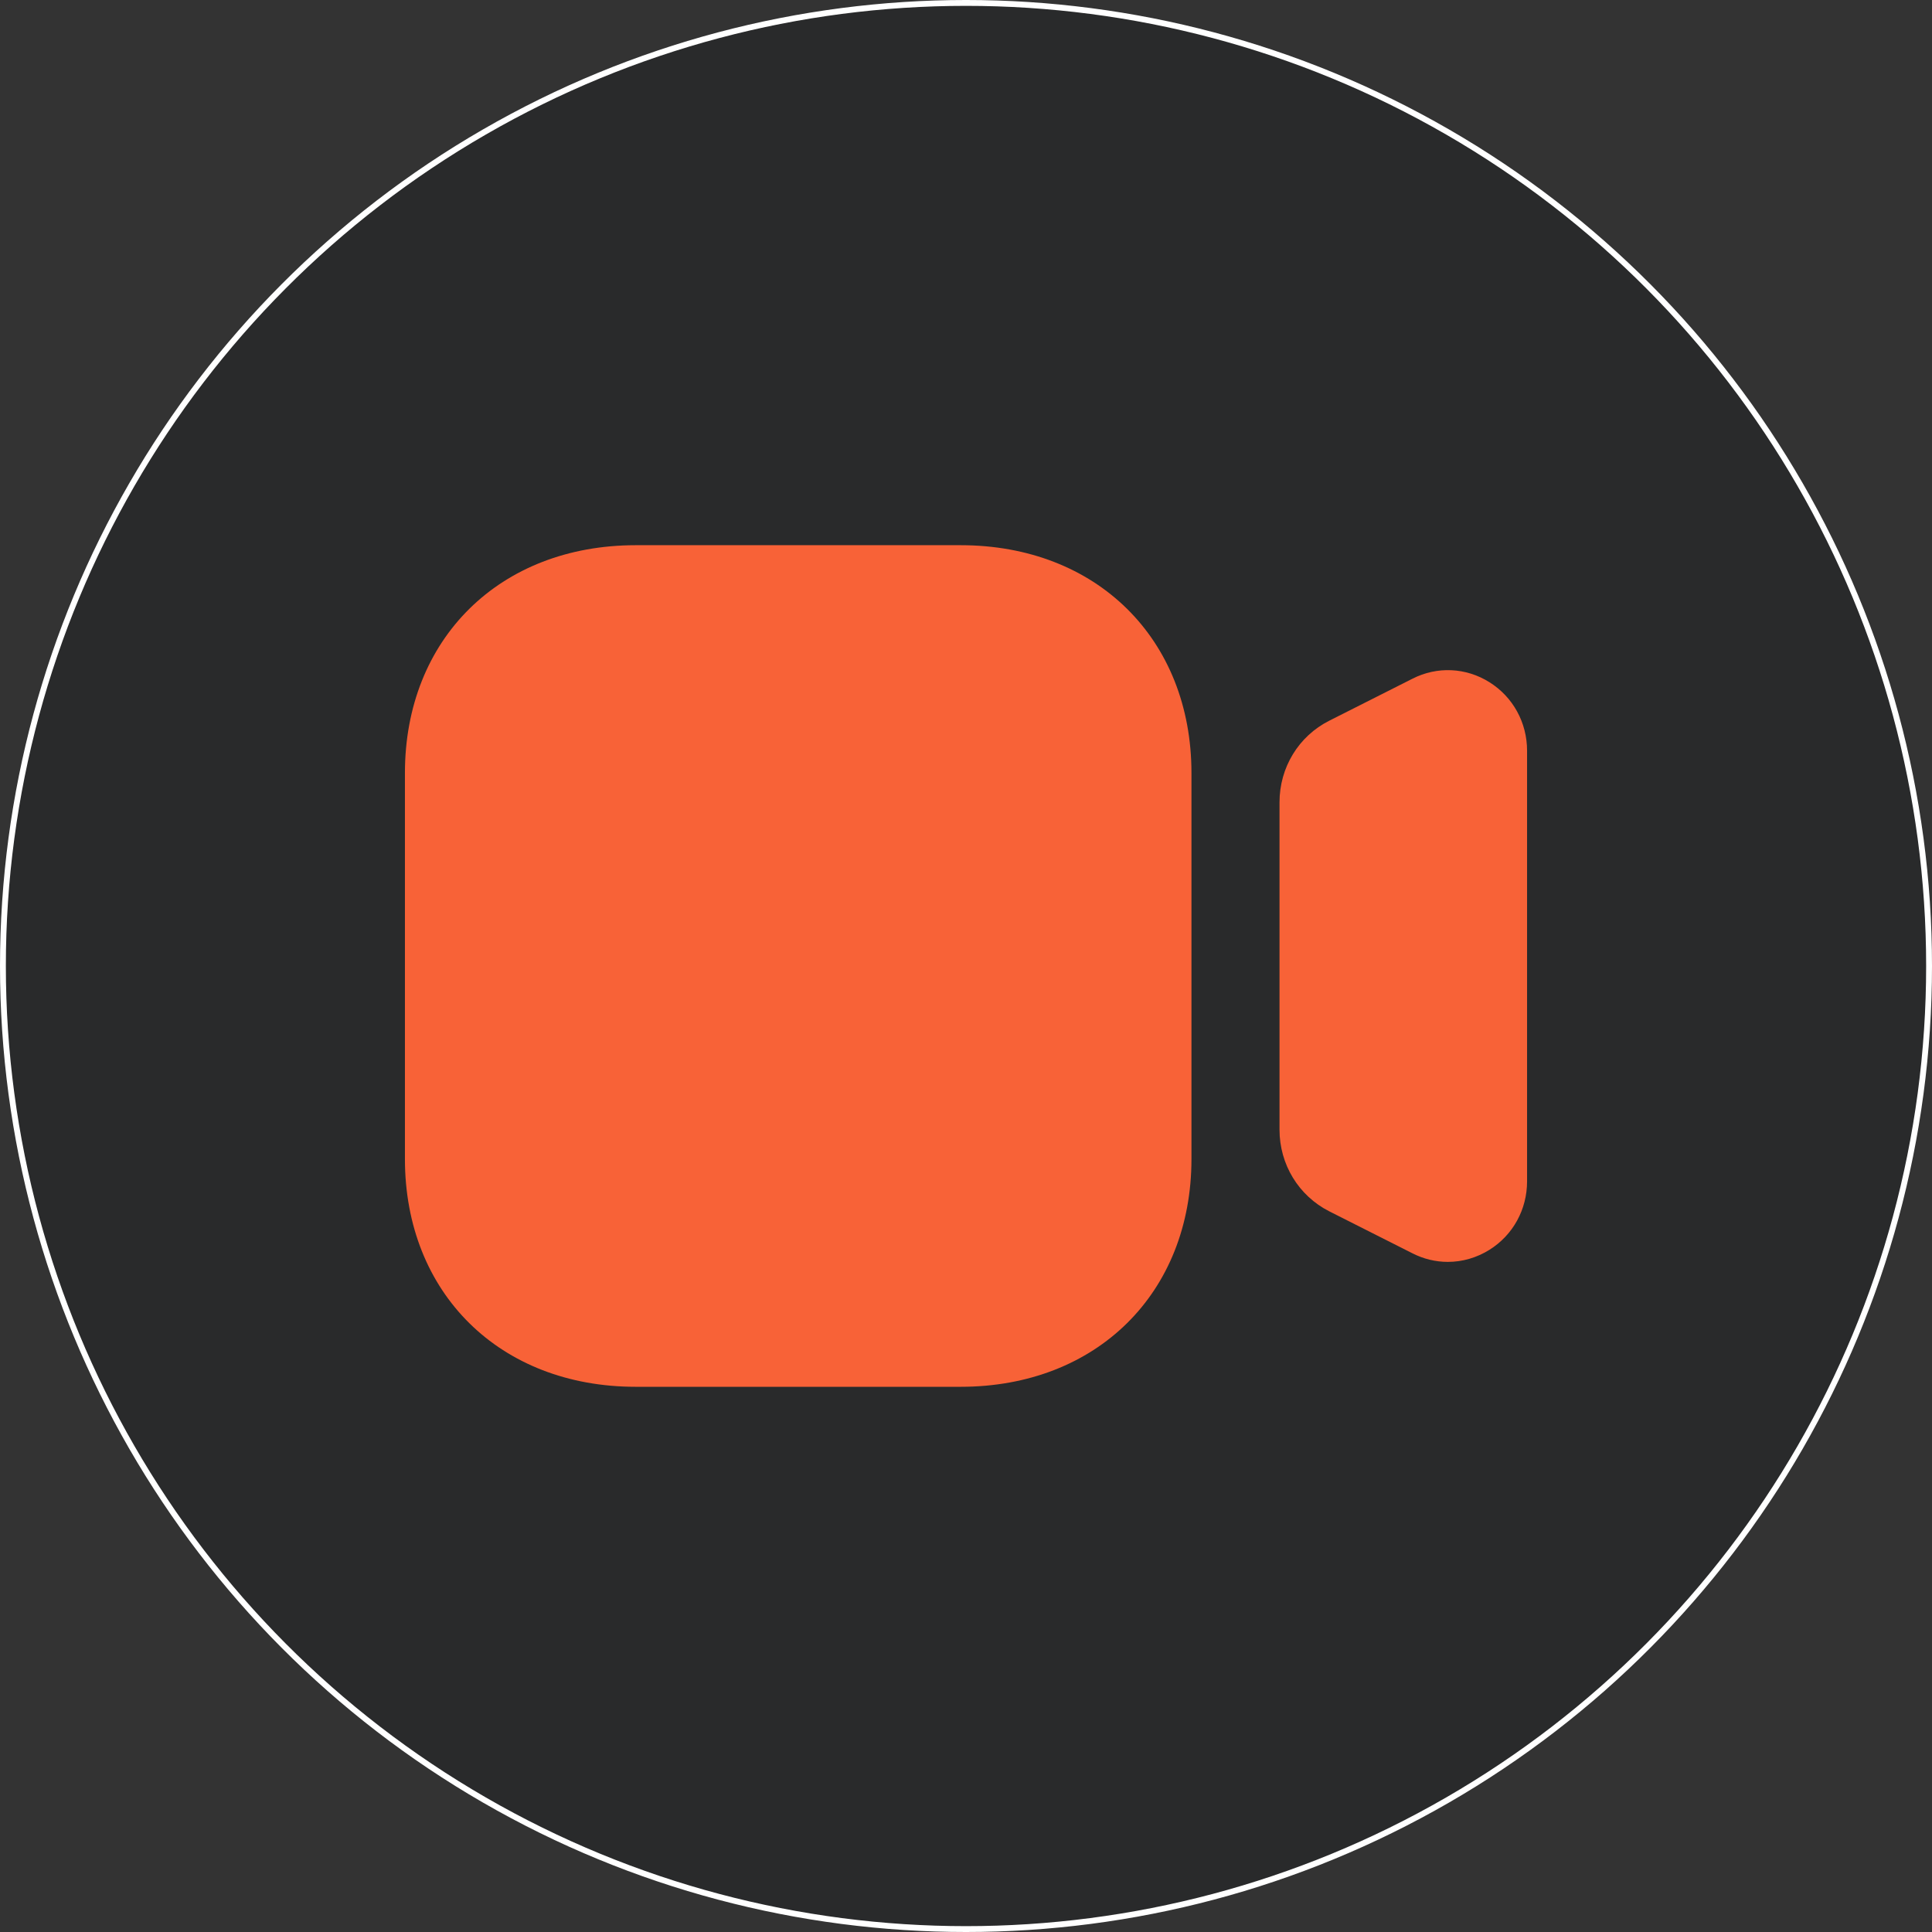 <svg width="66" height="66" viewBox="0 0 66 66" fill="none" xmlns="http://www.w3.org/2000/svg">
<rect x="0" y="0" width="66" height="66" fill="#333333" stroke="none"/>
<circle cx="33" cy="33" r="32.9" fill="#191B1E" fill-opacity="0.37" stroke="white" stroke-width="0.2"/>
<path d="M32.818 18.625C37.46 18.625 40.702 21.824 40.702 26.408V39.592C40.702 44.176 37.46 47.375 32.818 47.375H21.717C17.075 47.375 13.833 44.176 13.833 39.592V26.408C13.833 21.824 17.075 18.625 21.717 18.625H32.818ZM48.253 23.185C49.094 22.757 50.081 22.801 50.884 23.307C51.688 23.811 52.167 24.687 52.167 25.644V40.357C52.167 41.316 51.688 42.19 50.884 42.694C50.446 42.968 49.955 43.108 49.46 43.108C49.048 43.108 48.636 43.011 48.251 42.815L45.412 41.382C44.362 40.849 43.71 39.779 43.71 38.59V27.409C43.71 26.218 44.362 25.148 45.412 24.619L48.253 23.185Z" fill="#F86237"/>
</svg>
